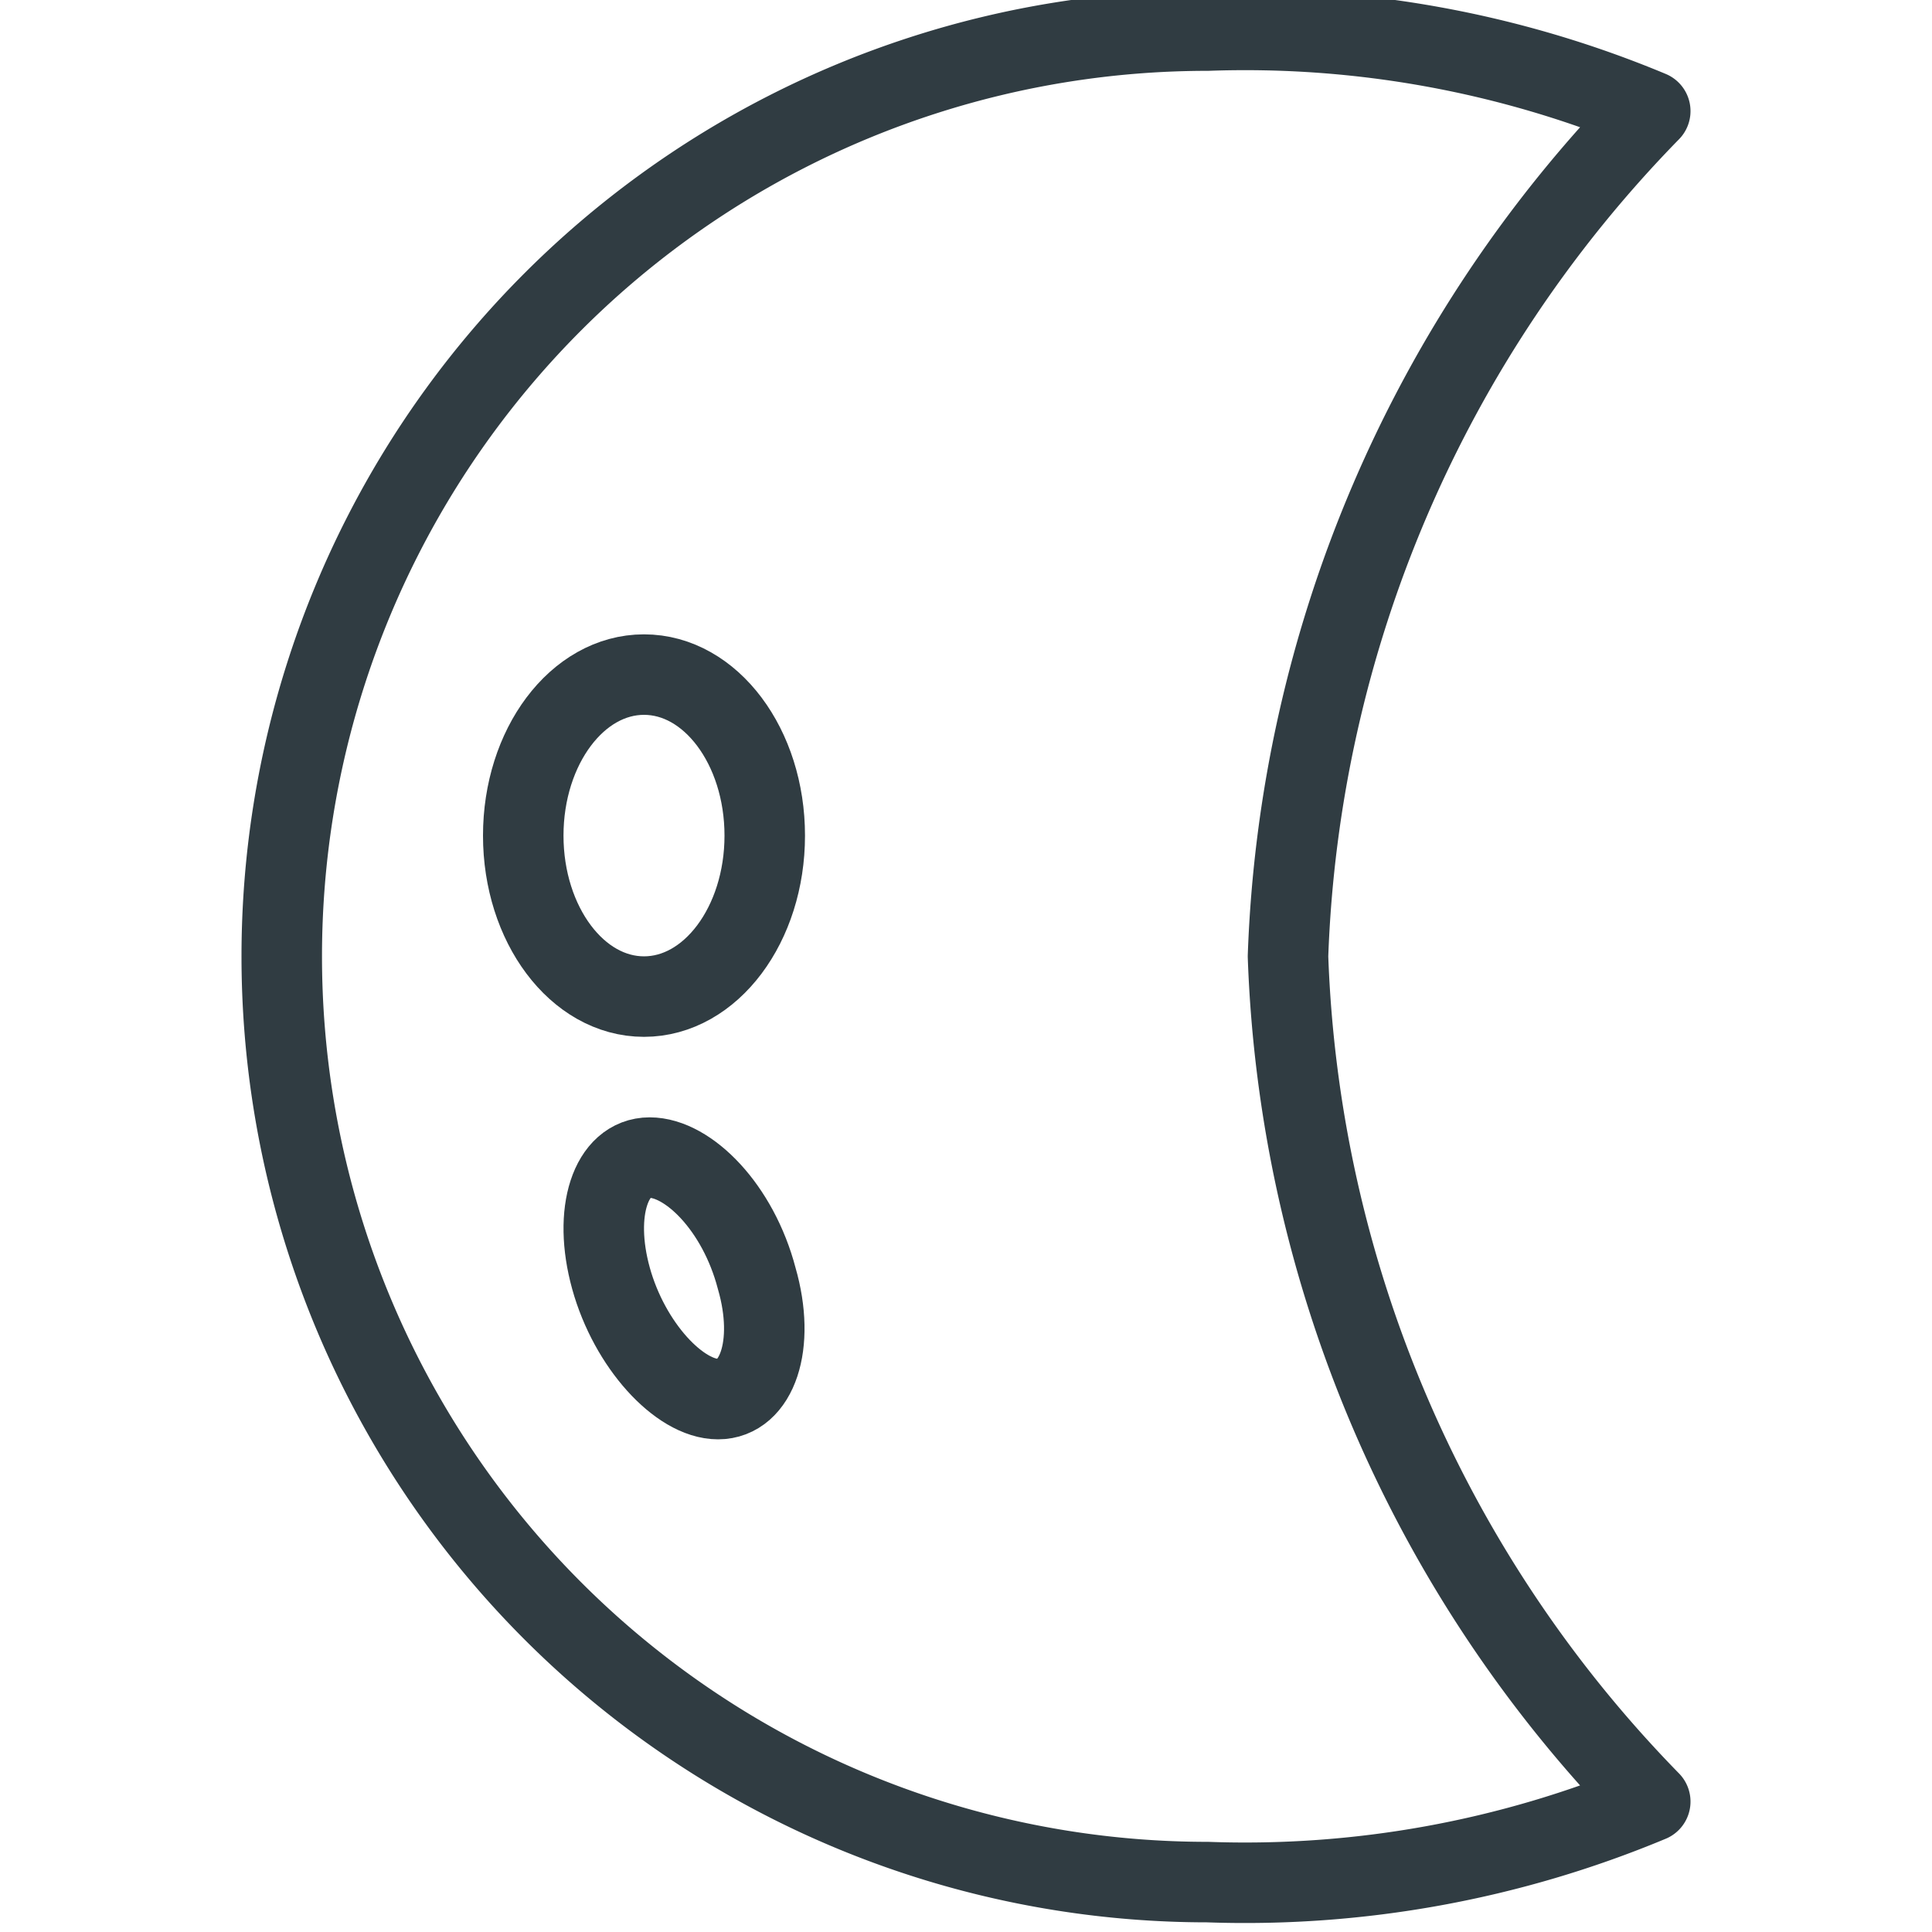 <svg xmlns="http://www.w3.org/2000/svg" viewBox="0 0 24 24">
  <title>Half Moon 2</title>
  <g id="Half_Moon_2" data-name="Half Moon 2">
    <g>
      <path d="M16,11.88a15.81,15.81,0,0,1,4.5-10.5,13.06,13.06,0,0,0-5.5-1,11.5,11.5,0,0,0,0,23,13.06,13.06,0,0,0,5.5-1A15.81,15.81,0,0,1,16,11.88Z" style="fill: none;stroke: #303c42;stroke-linecap: round;stroke-linejoin: round"/>
      <ellipse cx="8" cy="10.38" rx="1.5" ry="2" style="fill: none;stroke: #303c42;stroke-linecap: round;stroke-linejoin: round"/>
      <path d="M9.4,15.88c.24.83,0,1.5-.48,1.5s-1.1-.67-1.33-1.5,0-1.5.48-1.5S9.17,15,9.4,15.88Z" style="fill: none;stroke: #303c42;stroke-linecap: round;stroke-linejoin: round"/>
    </g>
  </g>
</svg>
